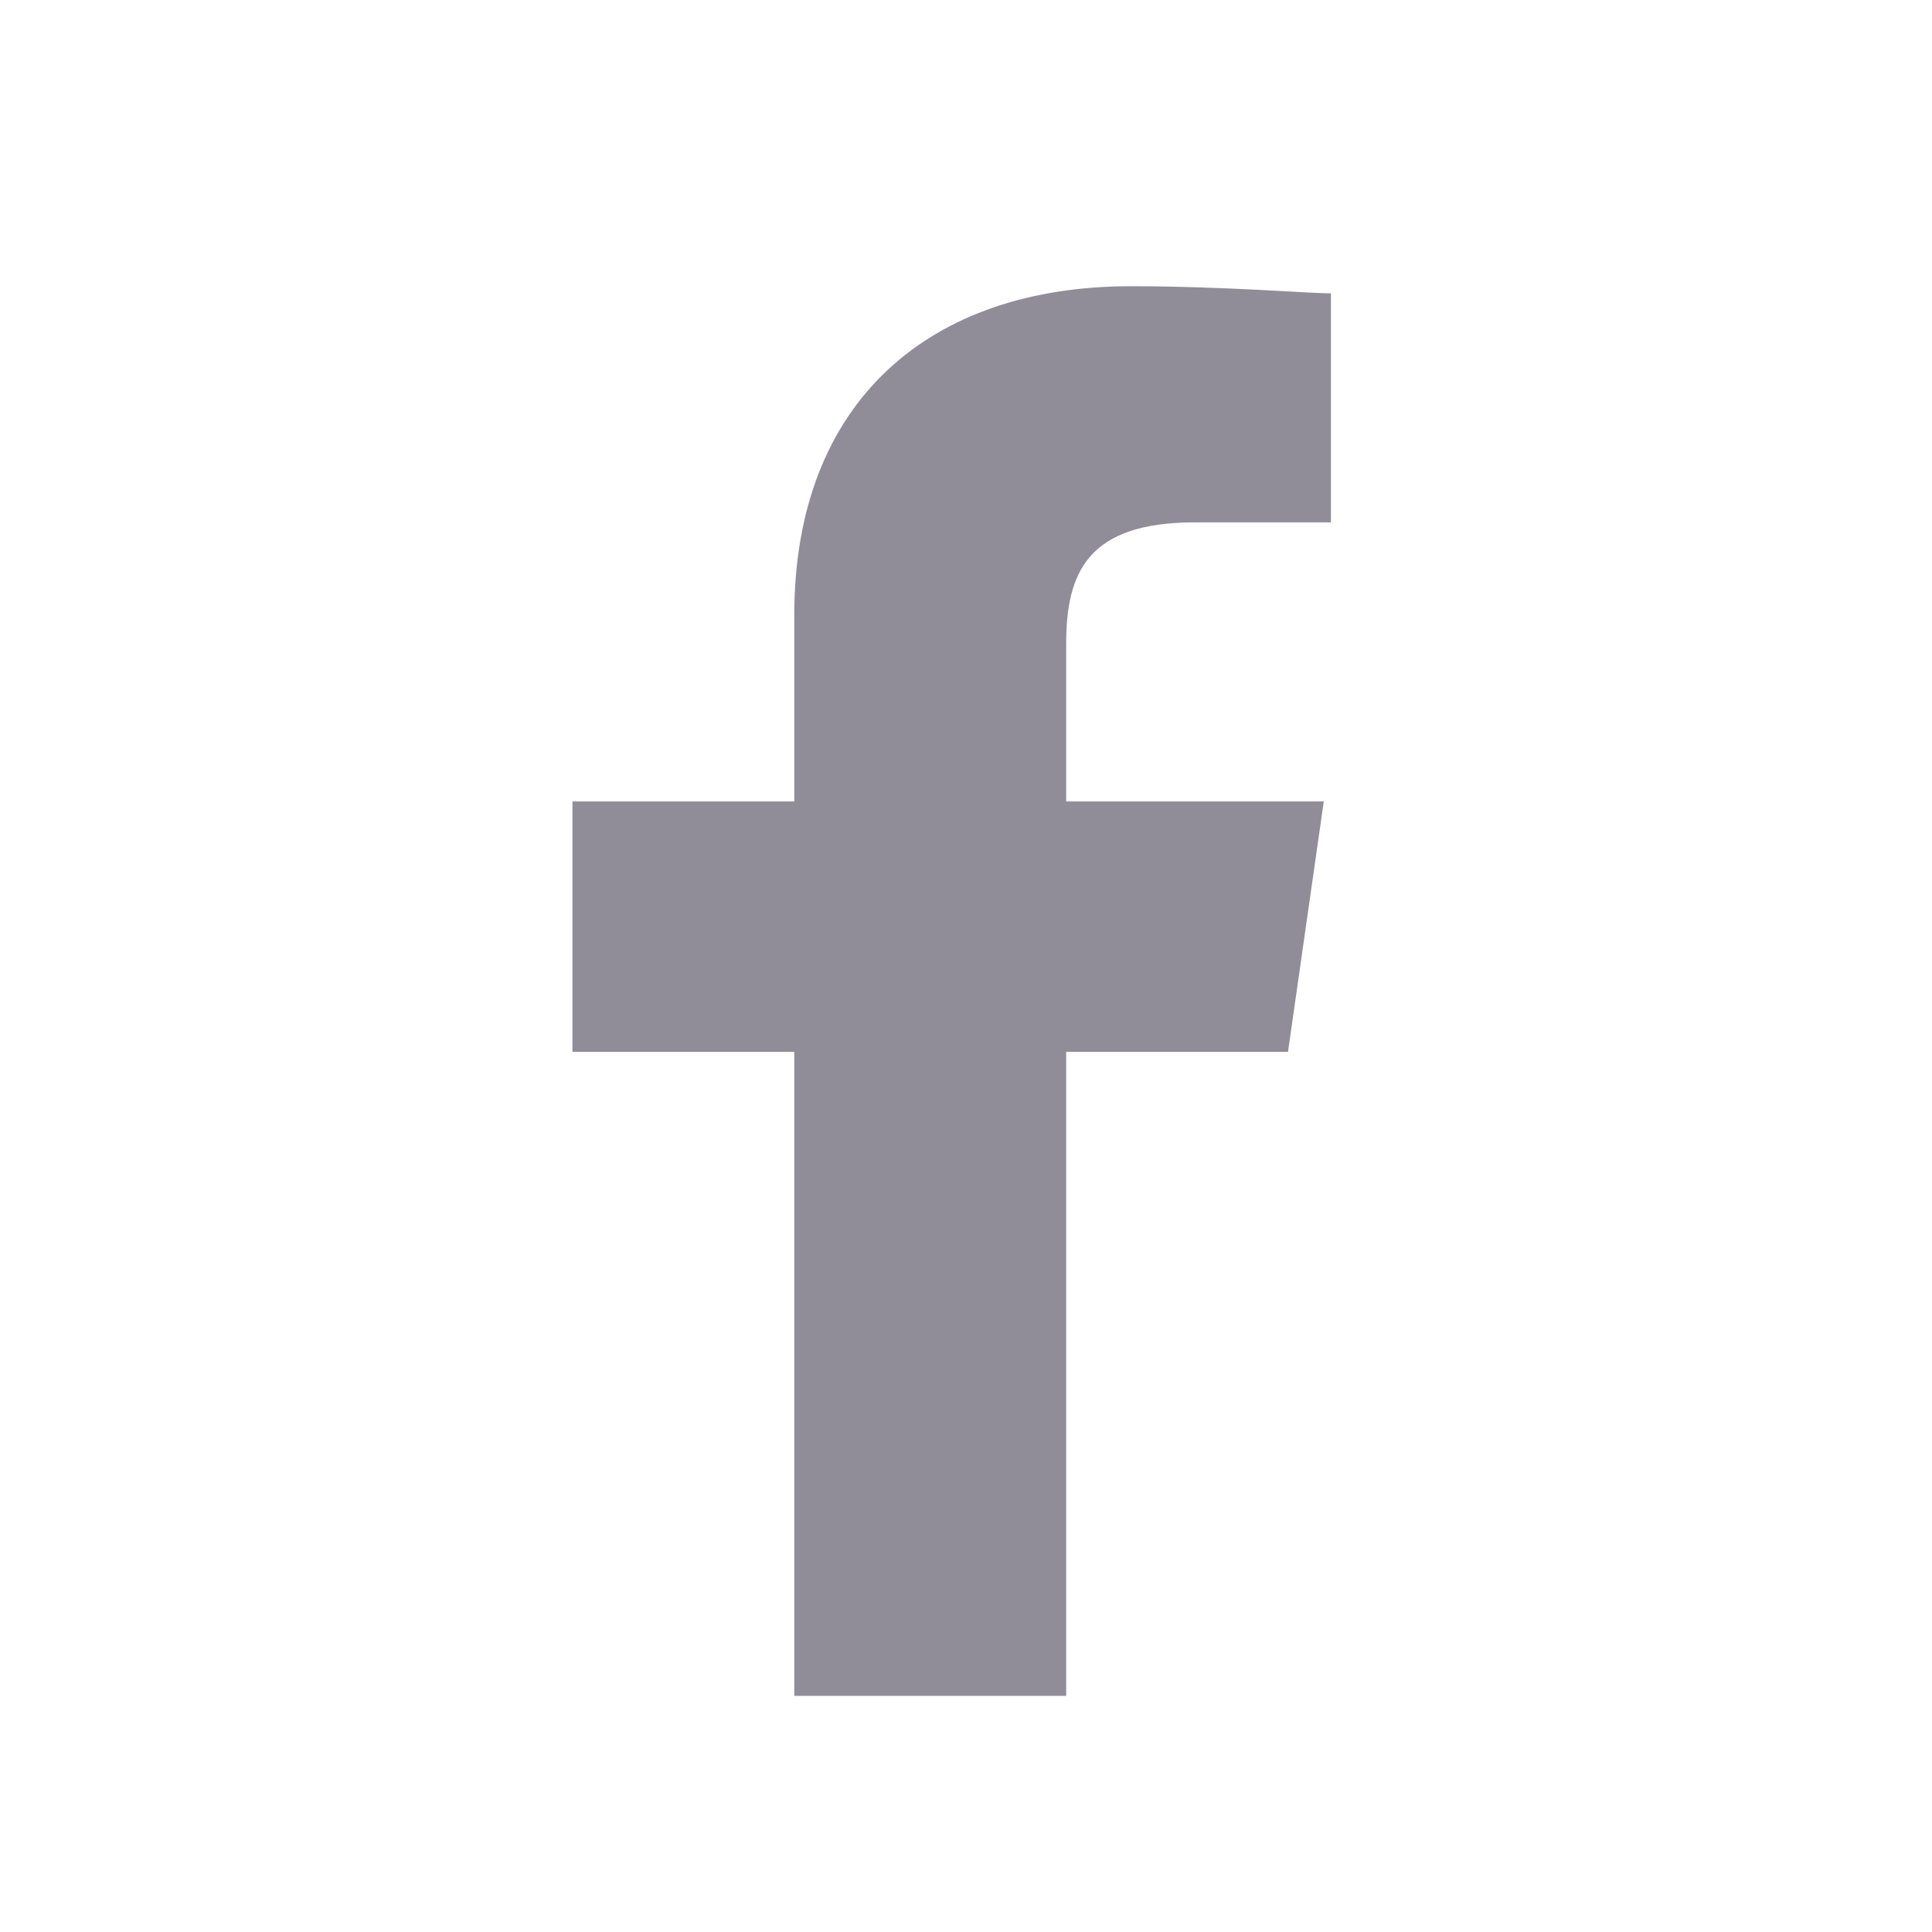 <?xml version="1.0" encoding="UTF-8"?>
<svg width="27px" height="27px" viewBox="0 0 27 27" version="1.1" xmlns="http://www.w3.org/2000/svg" xmlns:xlink="http://www.w3.org/1999/xlink">
    <!-- Generator: Sketch 49 (51002) - http://www.bohemiancoding.com/sketch -->
    <title>facebook_grey</title>
    <desc>Created with Sketch.</desc>
    <defs></defs>
    <g id="Top-Nav-and-Footer-Assets" stroke="none" stroke-width="1" fill="none" fill-rule="evenodd">
        <g transform="translate(-281, -259)" fill="#908D99" fill-rule="nonzero" id="facebook_grey">
            <g transform="translate(289, 263)">
                <path d="M6.9,19.7 L6.9,10.7 L10,10.7 L10.5,7.2 L6.9,7.2 L6.9,5 C6.9,4 7.2,3.3 8.7,3.3 L10.6,3.3 L10.6,0.1 C10.3,0.1 9.1,0 7.8,0 C5,0 3.1,1.6 3.1,4.6 L3.1,7.2 L0,7.2 L0,10.7 L3.1,10.7 L3.1,19.7 L6.9,19.7 Z" id="f_1_"></path>
            </g>
        </g>
    </g>
</svg>